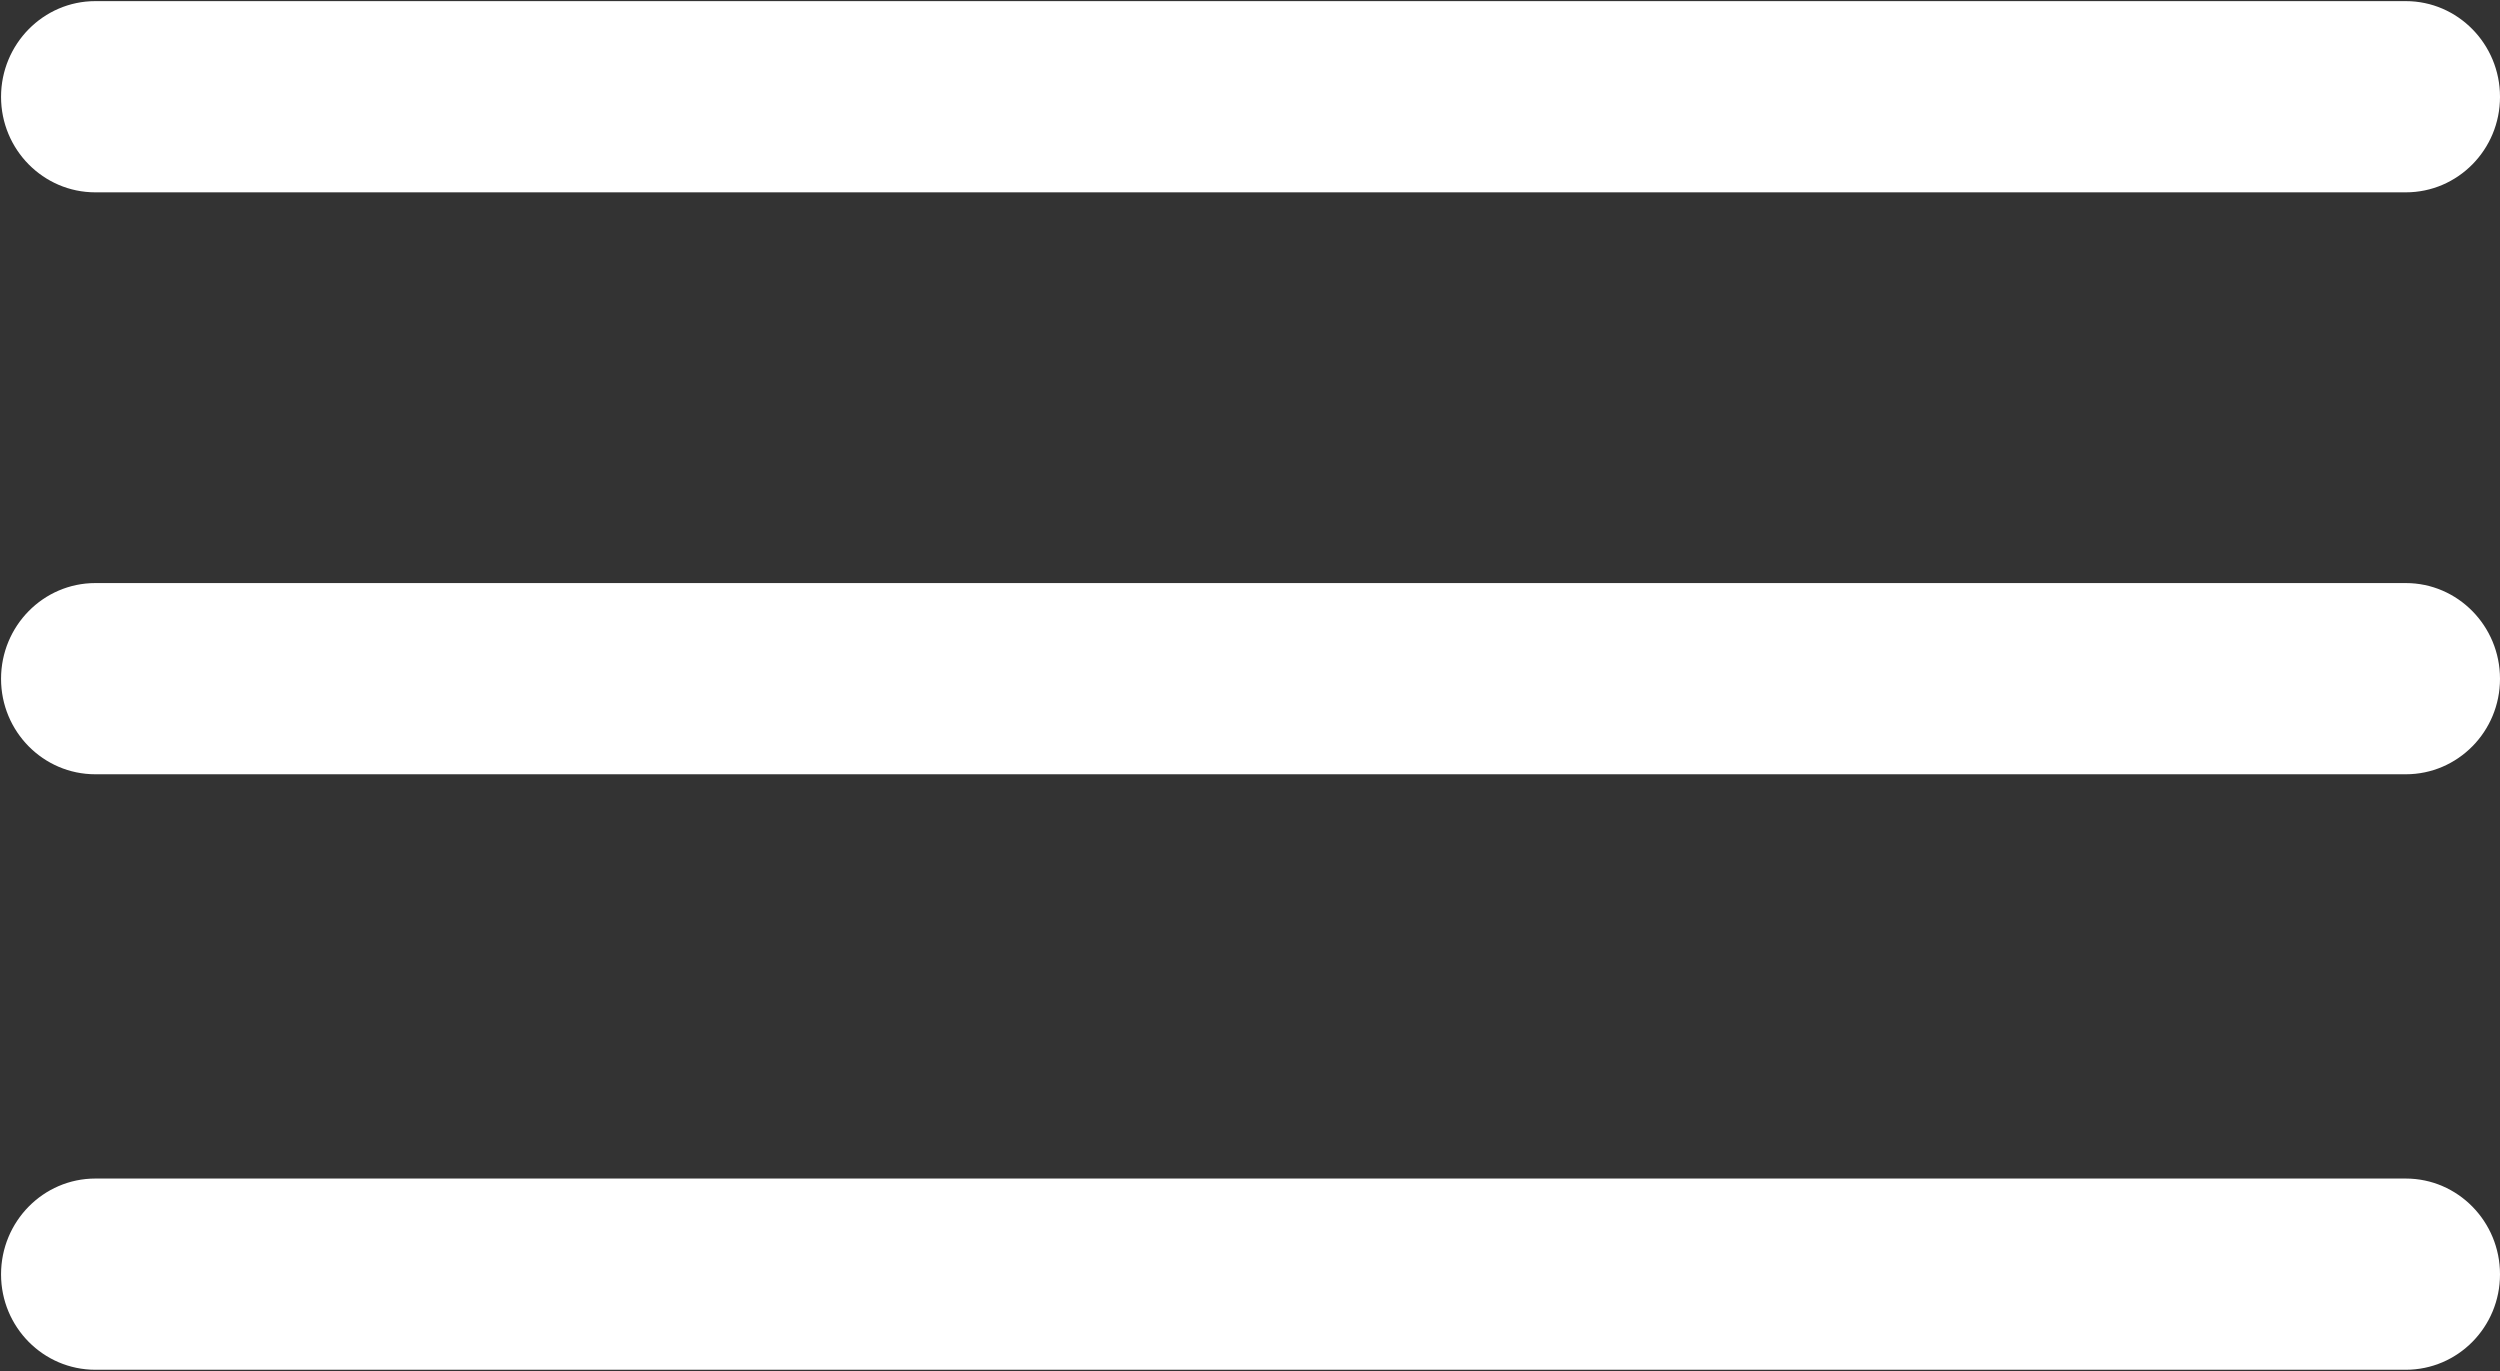 <?xml version="1.0" encoding="utf-8"?>
<!-- Generator: Adobe Illustrator 16.0.0, SVG Export Plug-In . SVG Version: 6.00 Build 0)  -->
<!DOCTYPE svg PUBLIC "-//W3C//DTD SVG 1.1//EN" "http://www.w3.org/Graphics/SVG/1.1/DTD/svg11.dtd">
<svg version="1.1" id="Capa_1" xmlns="http://www.w3.org/2000/svg" xmlns:xlink="http://www.w3.org/1999/xlink" x="0px" y="0px"
	 width="31px" height="17px" viewBox="0 0 31 17" enable-background="new 0 0 31 17" xml:space="preserve">
<rect x="0" y="0" width="31" height="17" fill="#333333" stroke="none"/>
<g>
	<path fill="#FFFFFF" d="M1.182,2.385h28.65c0.645,0,1.168-0.53,1.168-1.184s-0.523-1.187-1.168-1.187H1.182
		c-0.645,0-1.169,0.533-1.169,1.187S0.537,2.385,1.182,2.385L1.182,2.385z M1.182,2.385"/>
	<path fill="#FFFFFF" d="M1.182,9.601h28.65C30.477,9.601,31,9.071,31,8.417S30.477,7.23,29.832,7.23H1.182
		c-0.645,0-1.169,0.532-1.169,1.187S0.537,9.601,1.182,9.601L1.182,9.601z M1.182,9.601"/>
	<path fill="#FFFFFF" d="M1.182,16.985h28.65c0.645,0,1.168-0.529,1.168-1.183c0-0.655-0.523-1.188-1.168-1.188H1.182
		c-0.645,0-1.169,0.532-1.169,1.188C0.013,16.456,0.537,16.985,1.182,16.985L1.182,16.985z M1.182,16.985"/>
</g>
</svg>

